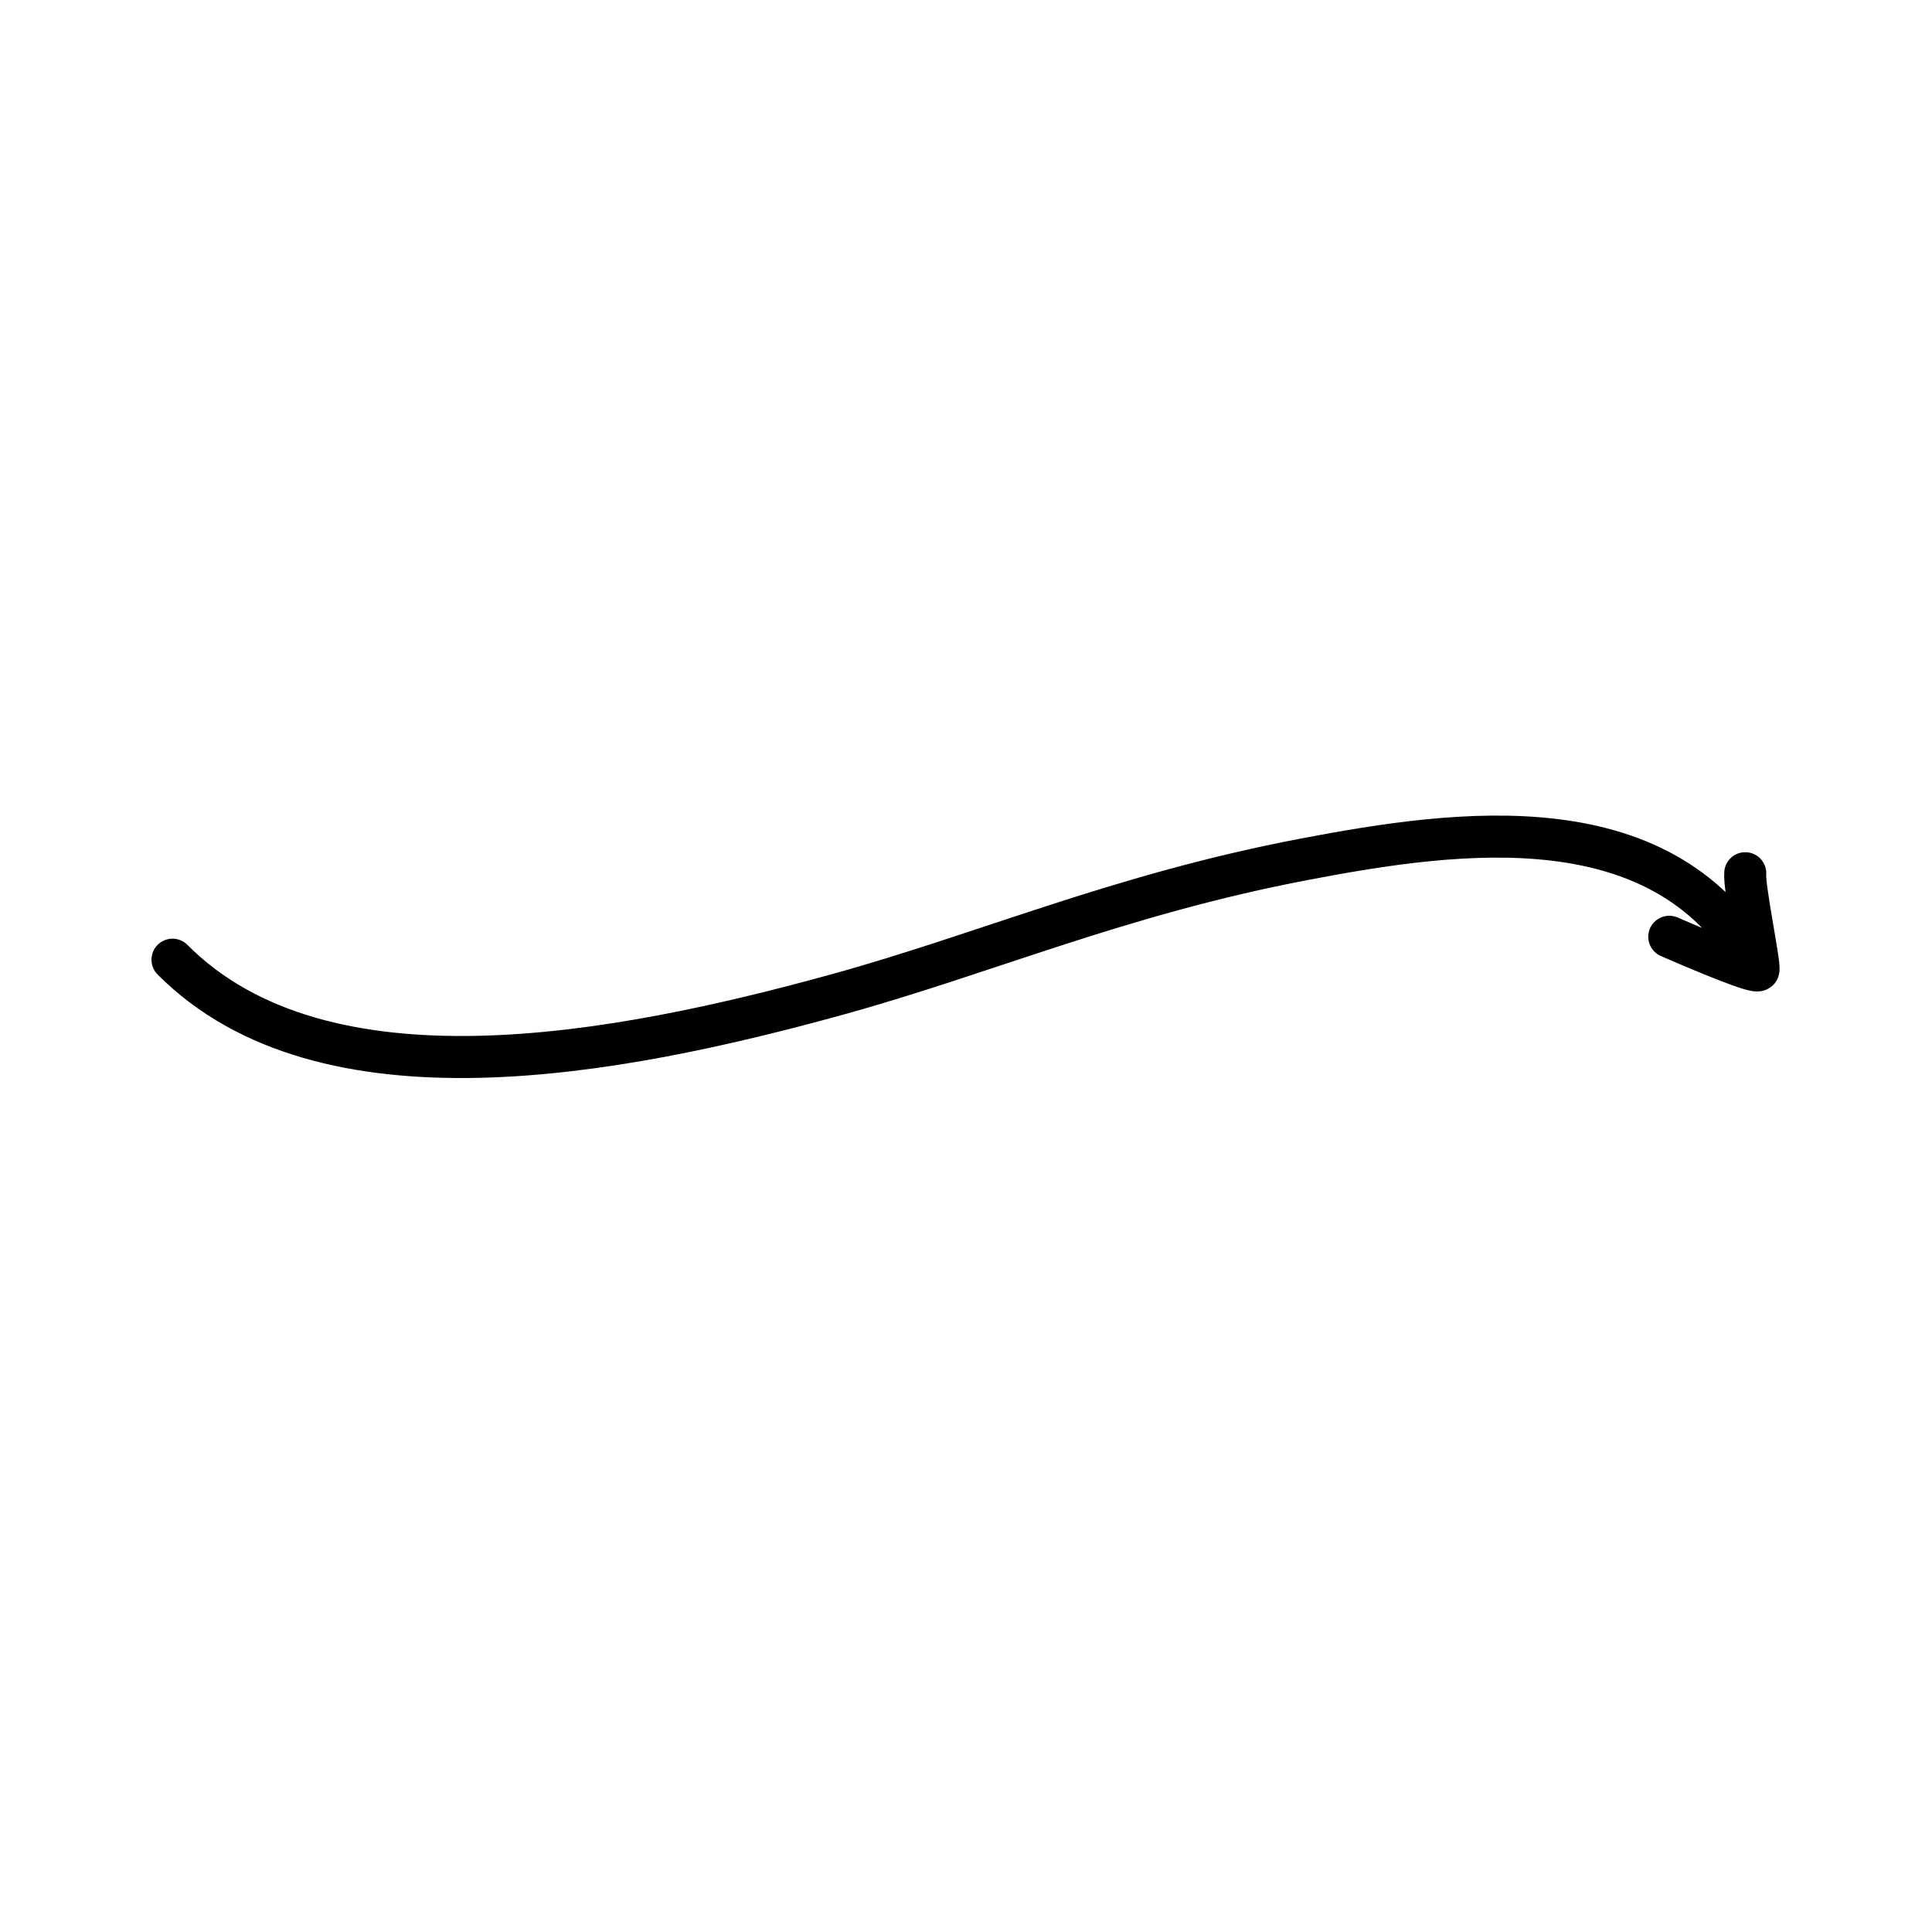<svg width="127" height="127" viewBox="0 0 127 127" fill="none" xmlns="http://www.w3.org/2000/svg">
<path d="M114.723 57.401C114.634 58.355 115.727 63.511 115.587 63.768M115.587 63.768C115.467 63.989 112.574 62.815 109.73 61.579M115.587 63.768C109.629 52.608 95.897 54.553 85.785 56.476C73.553 58.803 64.825 62.678 54.967 65.392C40.494 69.378 21.264 73.052 11.339 63.085" stroke="black" stroke-width="2.763" stroke-miterlimit="1.5" stroke-linecap="round" stroke-linejoin="round"/>
</svg>
